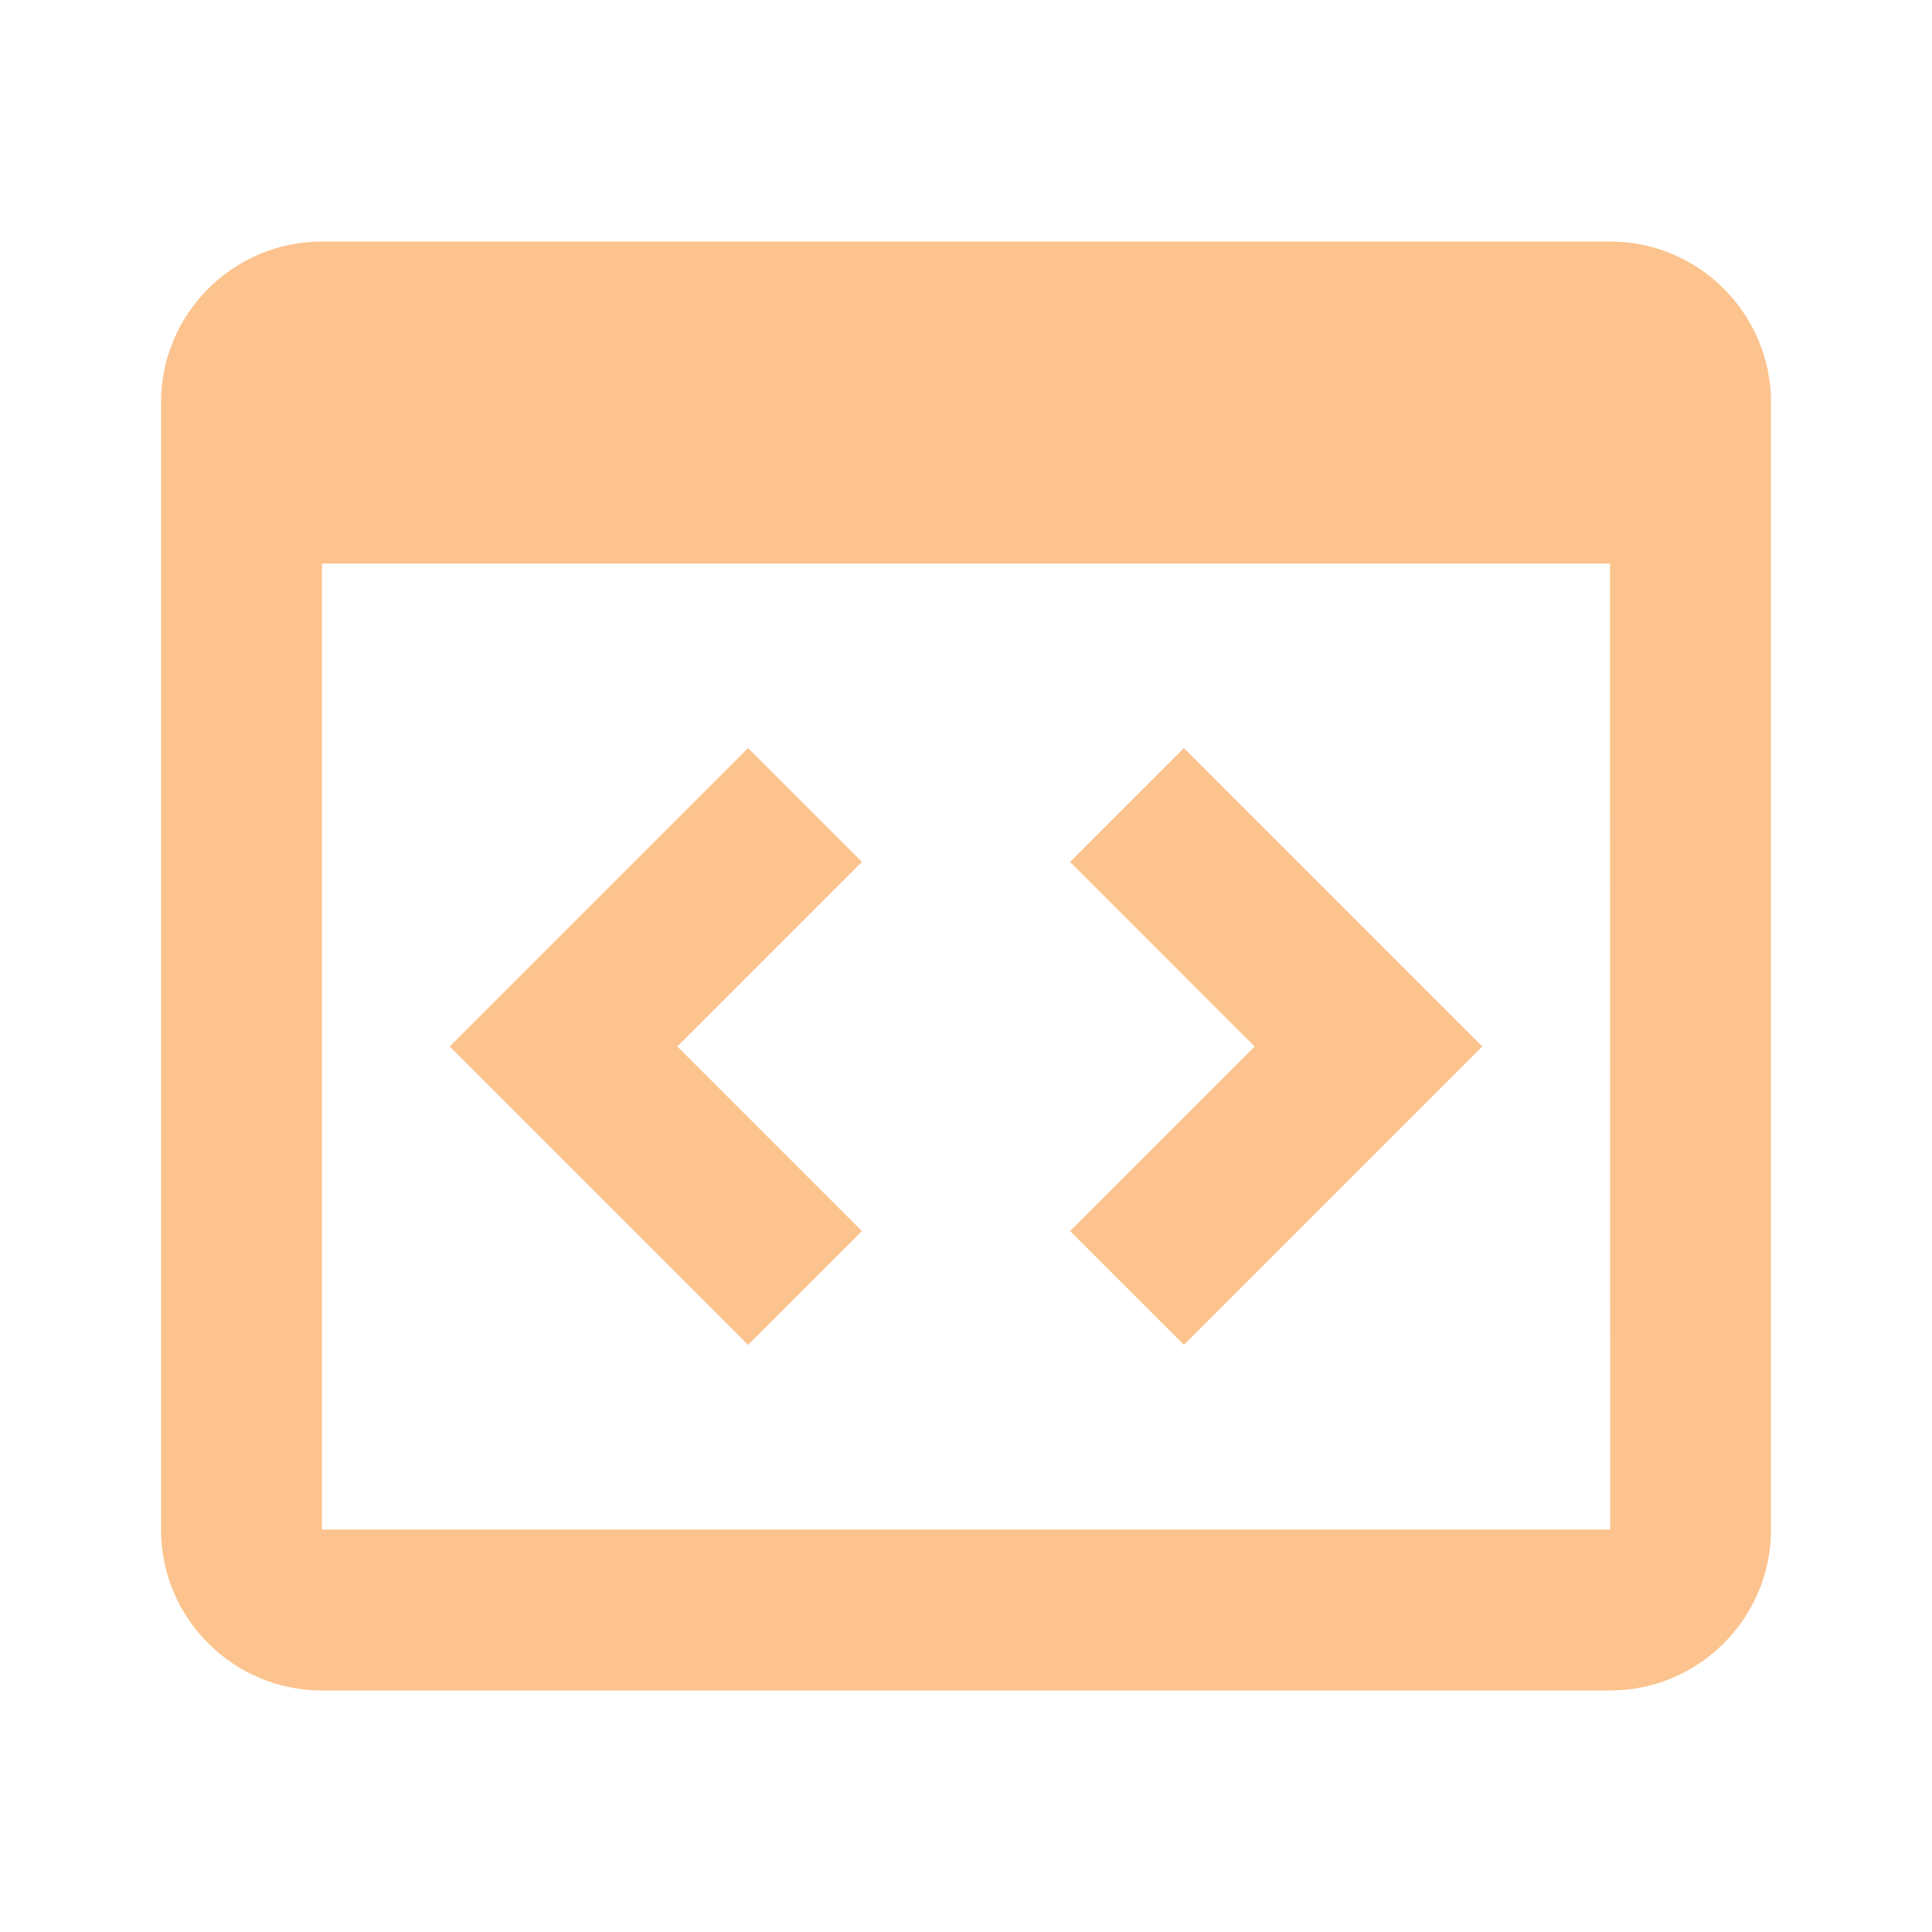 <svg width="85" height="85" viewBox="0 0 85 85" fill="none" xmlns="http://www.w3.org/2000/svg">
<path d="M70.833 10.625H14.167C10.26 10.625 7.083 13.802 7.083 17.708V67.292C7.083 71.198 10.26 74.375 14.167 74.375H70.833C74.74 74.375 77.917 71.198 77.917 67.292V17.708C77.917 13.802 74.74 10.625 70.833 10.625ZM14.167 67.292V24.792H70.833L70.841 67.292H14.167Z" fill="#FCC38E"/>
<path d="M32.913 32.913L19.784 46.042L32.913 59.17L37.921 54.163L29.799 46.042L37.921 37.92L32.913 32.913ZM52.087 32.913L47.079 37.92L55.2 46.042L47.079 54.163L52.087 59.17L65.216 46.042L52.087 32.913Z" fill="#FCC38E"/>
</svg>
